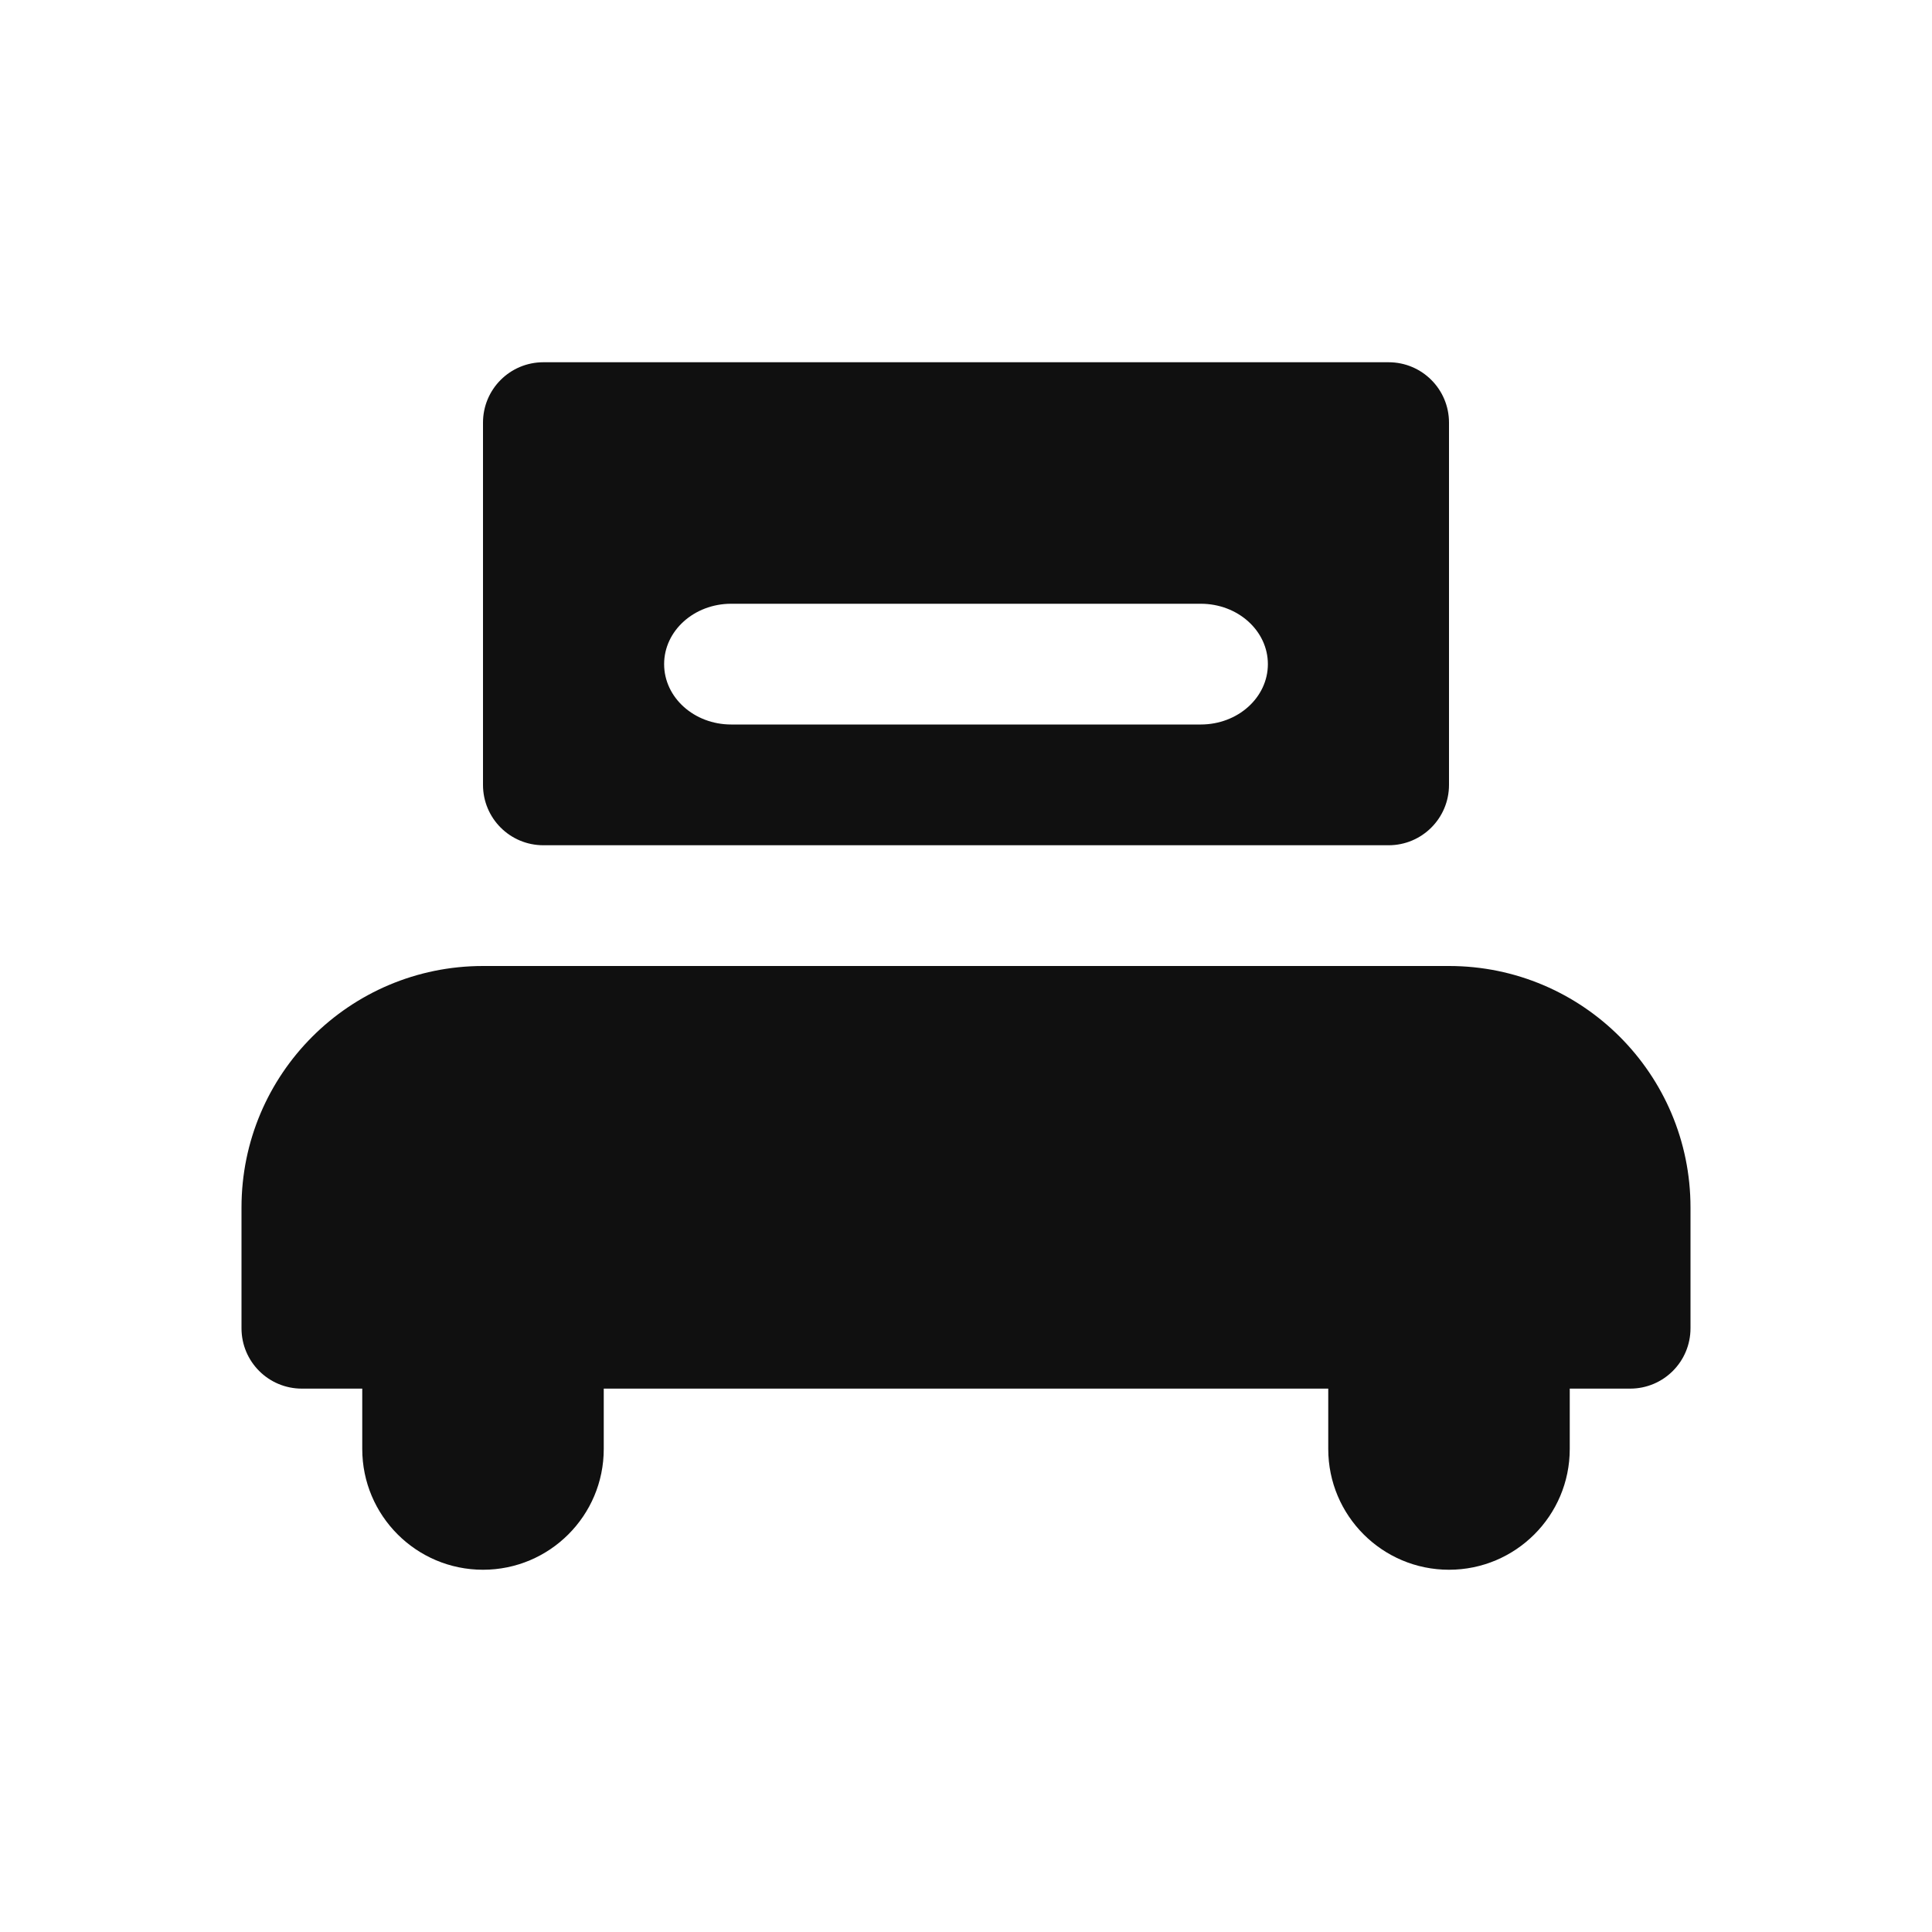 <?xml version="1.0" encoding="UTF-8"?>
<svg width="32px" height="32px" viewBox="0 0 32 32" version="1.1" xmlns="http://www.w3.org/2000/svg" xmlns:xlink="http://www.w3.org/1999/xlink">
    <!-- Generator: Sketch 51.3 (57544) - http://www.bohemiancoding.com/sketch -->
    <title>roomsGuestroom</title>
    <desc>Created with Sketch.</desc>
    <defs></defs>
    <g stroke="none" stroke-width="1" fill="none" fill-rule="evenodd">
        <g fill="#101010">
            <path d="M24,16 L8,16 C5.791,16 4,17.791 4,20 L4,22 C4,22.553 4.447,23 5,23 L6,23 L6,24 C6,25.104 6.896,26 8,26 C9.104,26 10,25.104 10,24 L10,23 L22,23 L22,24 C22,25.104 22.896,26 24,26 C25.104,26 26,25.104 26,24 L26,23 L27,23 C27.553,23 28,22.553 28,22 L28,20 C28,17.791 26.209,16 24,16 M12.111,10 L19.888,10 C20.503,10 21,10.447 21,11 C21,11.553 20.503,12 19.888,12 L12.111,12 C11.497,12 11,11.553 11,11 C11,10.447 11.497,10 12.111,10 M9,14 L23,14 C23.552,14 24,13.553 24,13 L24,7 C24,6.447 23.552,6 23,6 L9,6 C8.447,6 8,6.447 8,7 L8,13 C8,13.553 8.447,14 9,14"></path>
        </g>
    </g>
</svg>